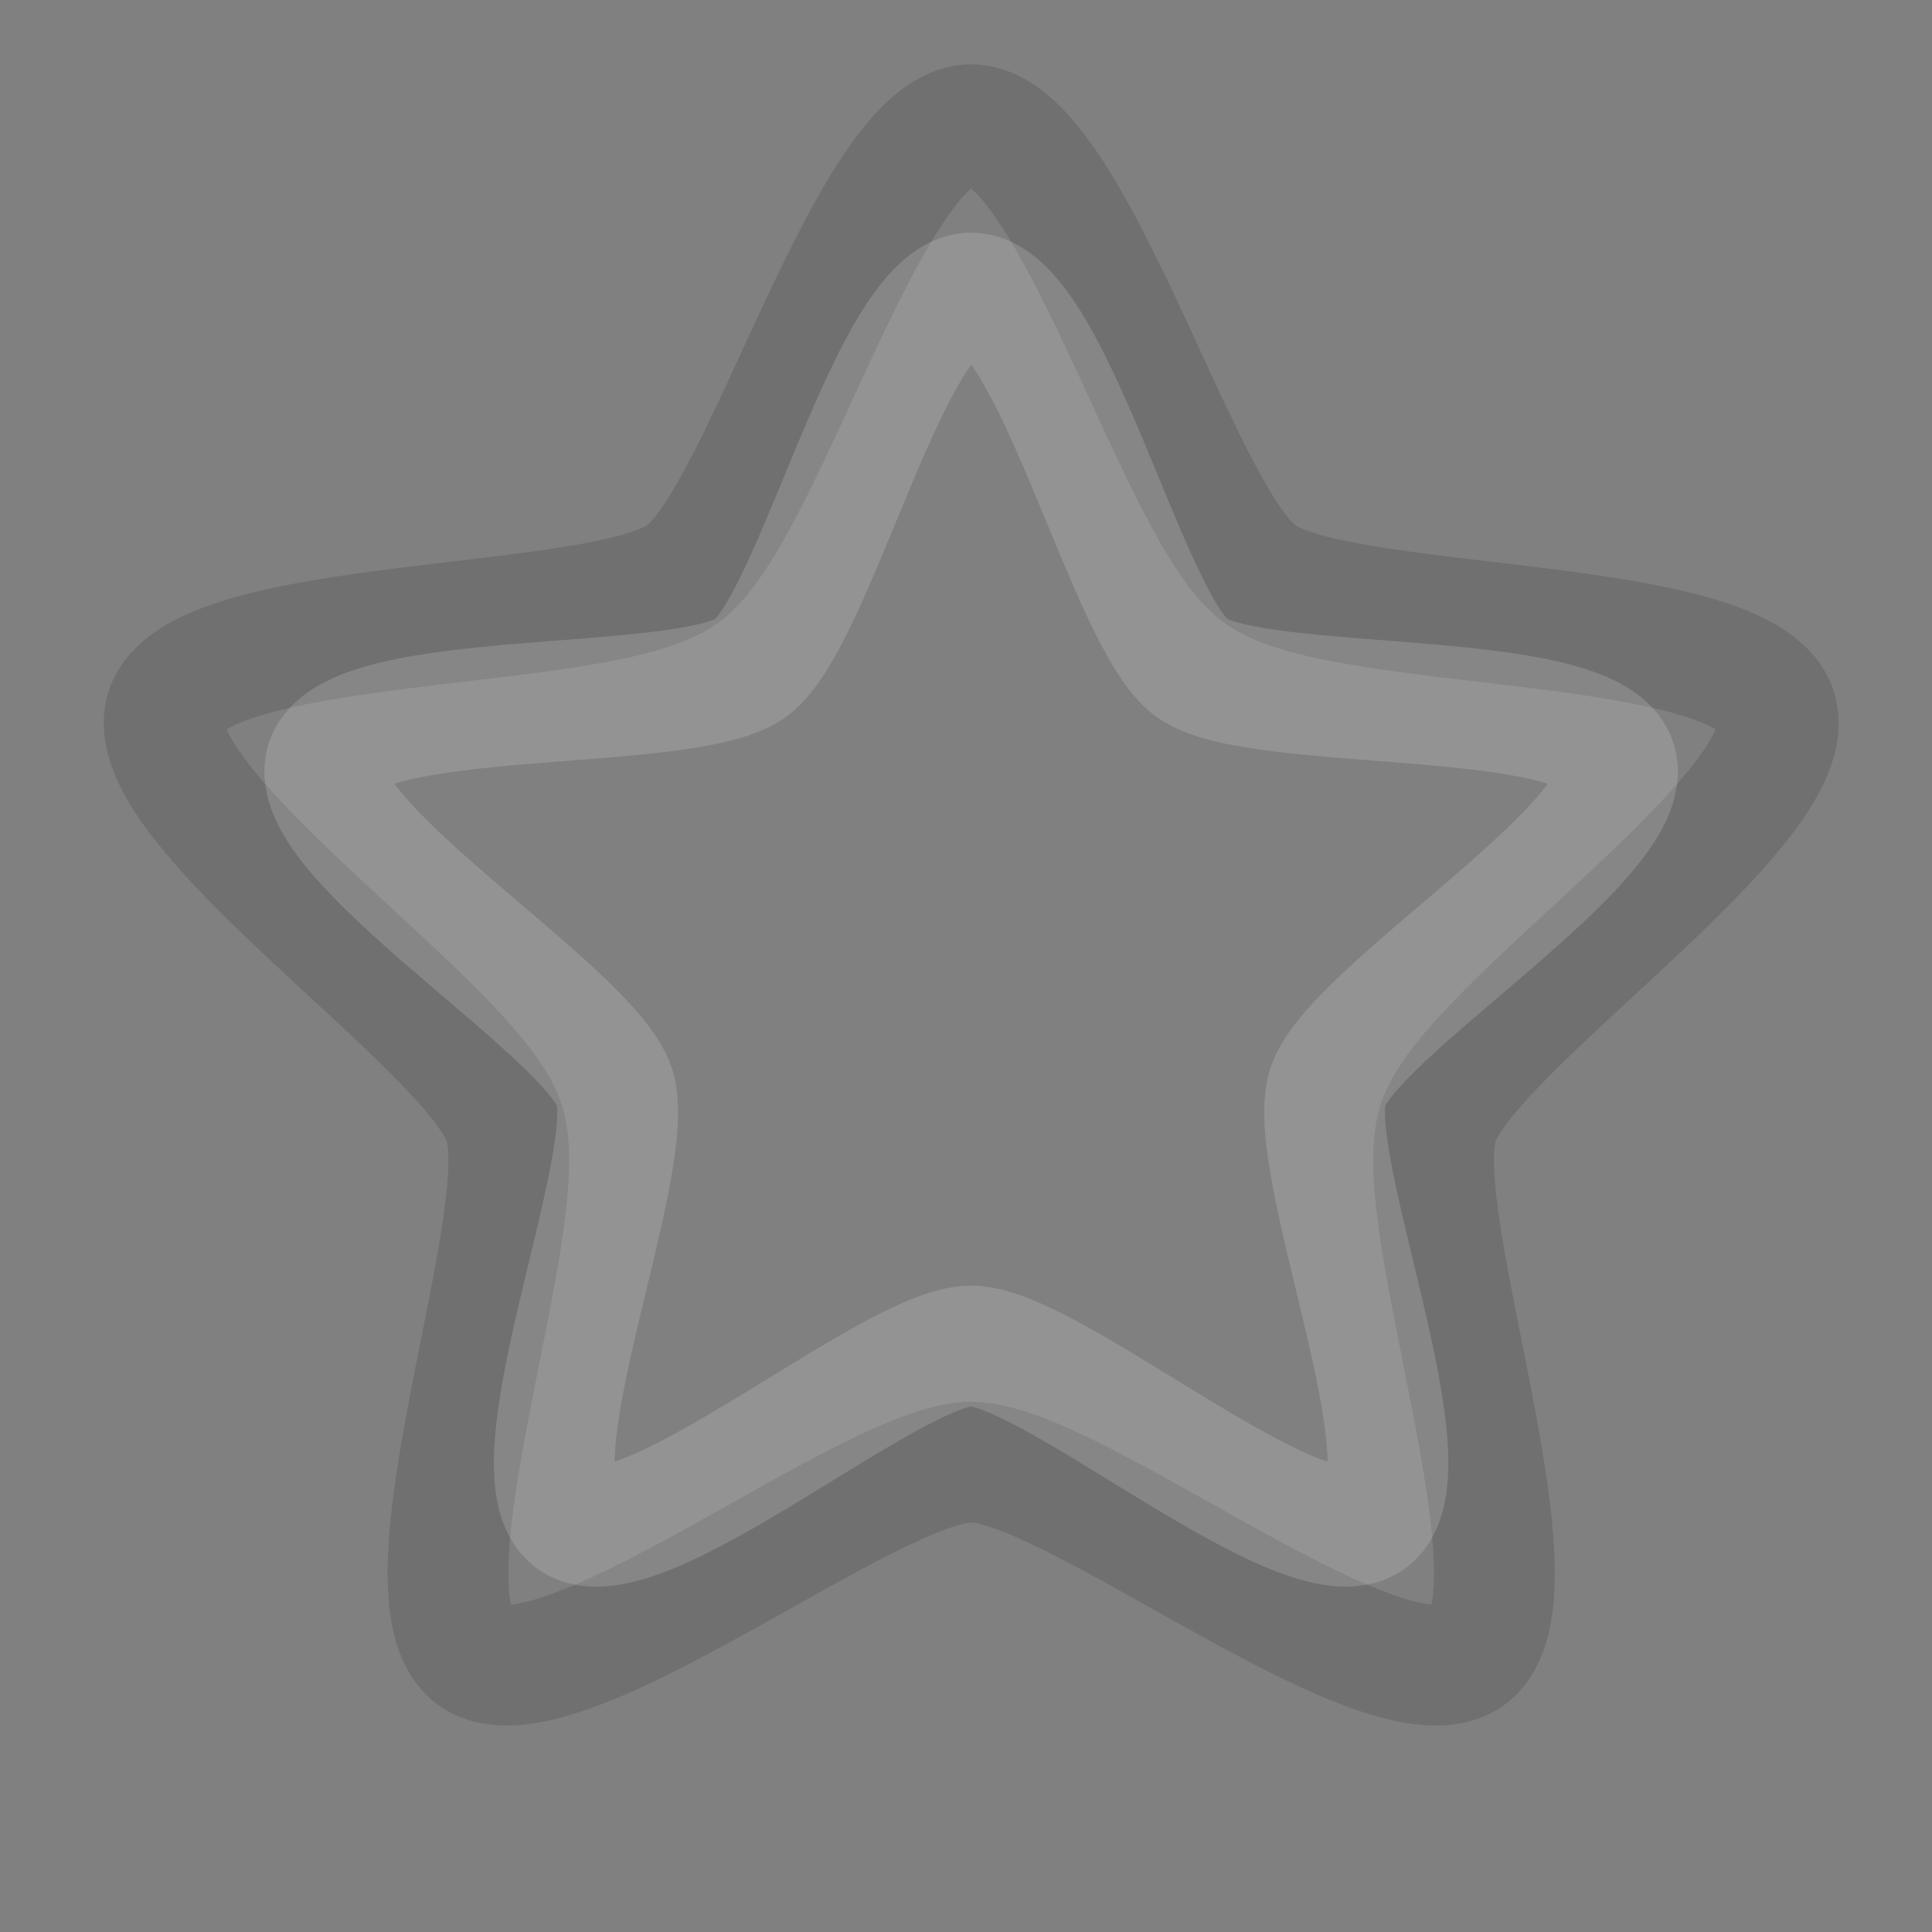 <?xml version="1.0" encoding="UTF-8" standalone="no"?>
<!-- Created with Inkscape (http://www.inkscape.org/) -->

<svg
   xmlns:dc="http://purl.org/dc/elements/1.1/"
   xmlns:cc="http://creativecommons.org/ns#"
   xmlns:rdf="http://www.w3.org/1999/02/22-rdf-syntax-ns#"
   xmlns:svg="http://www.w3.org/2000/svg"
   xmlns="http://www.w3.org/2000/svg"
   xmlns:sodipodi="http://sodipodi.sourceforge.net/DTD/sodipodi-0.dtd"
   xmlns:inkscape="http://www.inkscape.org/namespaces/inkscape"
   width="16px"
   height="16px"
   id="svg2816"
   version="1.1"
   inkscape:version="0.47pre4 r22446"
   inkscape:export-filename="/home/kr/star.png"
   inkscape:export-xdpi="90"
   inkscape:export-ydpi="90"
   sodipodi:docname="New document 2">
  <rect width="100%" height="100%" fill="#808080" stroke="none"/>
  <defs
     id="defs2818">
    <inkscape:perspective
       sodipodi:type="inkscape:persp3d"
       inkscape:vp_x="0 : 8 : 1"
       inkscape:vp_y="0 : 1000 : 0"
       inkscape:vp_z="16 : 8 : 1"
       inkscape:persp3d-origin="8 : 5.3333333 : 1"
       id="perspective2824" />
    <inkscape:perspective
       id="perspective3610"
       inkscape:persp3d-origin="0.5 : 0.33333333 : 1"
       inkscape:vp_z="1 : 0.5 : 1"
       inkscape:vp_y="0 : 1000 : 0"
       inkscape:vp_x="0 : 0.5 : 1"
       sodipodi:type="inkscape:persp3d" />
    <inkscape:perspective
       id="perspective3632"
       inkscape:persp3d-origin="0.5 : 0.33333333 : 1"
       inkscape:vp_z="1 : 0.5 : 1"
       inkscape:vp_y="0 : 1000 : 0"
       inkscape:vp_x="0 : 0.5 : 1"
       sodipodi:type="inkscape:persp3d" />
  </defs>
  <sodipodi:namedview
     id="base"
     pagecolor="#ffffff"
     bordercolor="#666666"
     borderopacity="1.0"
     inkscape:pageopacity="0"
     inkscape:pageshadow="2"
     inkscape:zoom="58.0625"
     inkscape:cx="8"
     inkscape:cy="8"
     inkscape:current-layer="layer1"
     showgrid="true"
     inkscape:grid-bbox="true"
     inkscape:document-units="px"
     inkscape:window-width="1600"
     inkscape:window-height="1146"
     inkscape:window-x="0"
     inkscape:window-y="25"
     inkscape:window-maximized="1" />
  <g
     id="layer1"
     inkscape:label="Layer 1"
     inkscape:groupmode="layer">
    <path
       sodipodi:type="star"
       style="opacity:1;fill:none;fill-opacity:1;stroke:#000000;stroke-opacity:0.123"
       id="path2828"
       sodipodi:sides="5"
       sodipodi:cx="8.0430574"
       sodipodi:cy="8.0430574"
       sodipodi:r1="7.0104494"
       sodipodi:r2="4.0660605"
       sodipodi:arg1="-1.5707963"
       sodipodi:arg2="-0.9424778"
       inkscape:flatsided="false"
       inkscape:rounded="0.19"
       inkscape:randomized="0"
       d="m 8.043,1.033 c 0.84,0 1.71,3.227 2.39,3.721 0.68,0.494 4.018,0.324 4.277,1.123 0.26,0.799 -2.541,2.624 -2.8,3.423 -0.26,0.799 0.933,3.921 0.254,4.415 -0.68,0.494 -3.28,-1.606 -4.121,-1.606 -0.84,0 -3.441,2.099 -4.121,1.606 C 3.243,13.221 4.436,10.099 4.176,9.3 3.916,8.5 1.116,6.676 1.376,5.877 1.635,5.078 4.973,5.247 5.653,4.754 6.333,4.26 7.203,1.033 8.043,1.033 z" />
    <path
       sodipodi:type="star"
       style="fill:none;stroke:#ffffff;stroke-opacity:0.154"
       id="path2828-6"
       sodipodi:sides="5"
       sodipodi:cx="8.0430574"
       sodipodi:cy="8.0430574"
       sodipodi:r1="5.6156387"
       sodipodi:r2="3.1056292"
       sodipodi:arg1="-1.5707963"
       sodipodi:arg2="-0.94247777"
       inkscape:flatsided="false"
       inkscape:rounded="0.18533104"
       inkscape:randomized="0"
       d="m 8.043,2.427 c 0.667,0 1.286,2.711 1.825,3.103 0.54,0.392 3.309,0.143 3.515,0.777 0.206,0.635 -2.181,2.06 -2.387,2.695 -0.206,0.635 0.887,3.191 0.347,3.583 -0.54,0.392 -2.634,-1.438 -3.301,-1.438 -0.667,0 -2.761,1.83 -3.301,1.438 C 4.202,12.194 5.296,9.637 5.089,9.003 4.883,8.368 2.496,6.942 2.702,6.308 2.908,5.673 5.678,5.923 6.218,5.531 6.757,5.138 7.376,2.427 8.043,2.427 z" />
  </g>
</svg>
